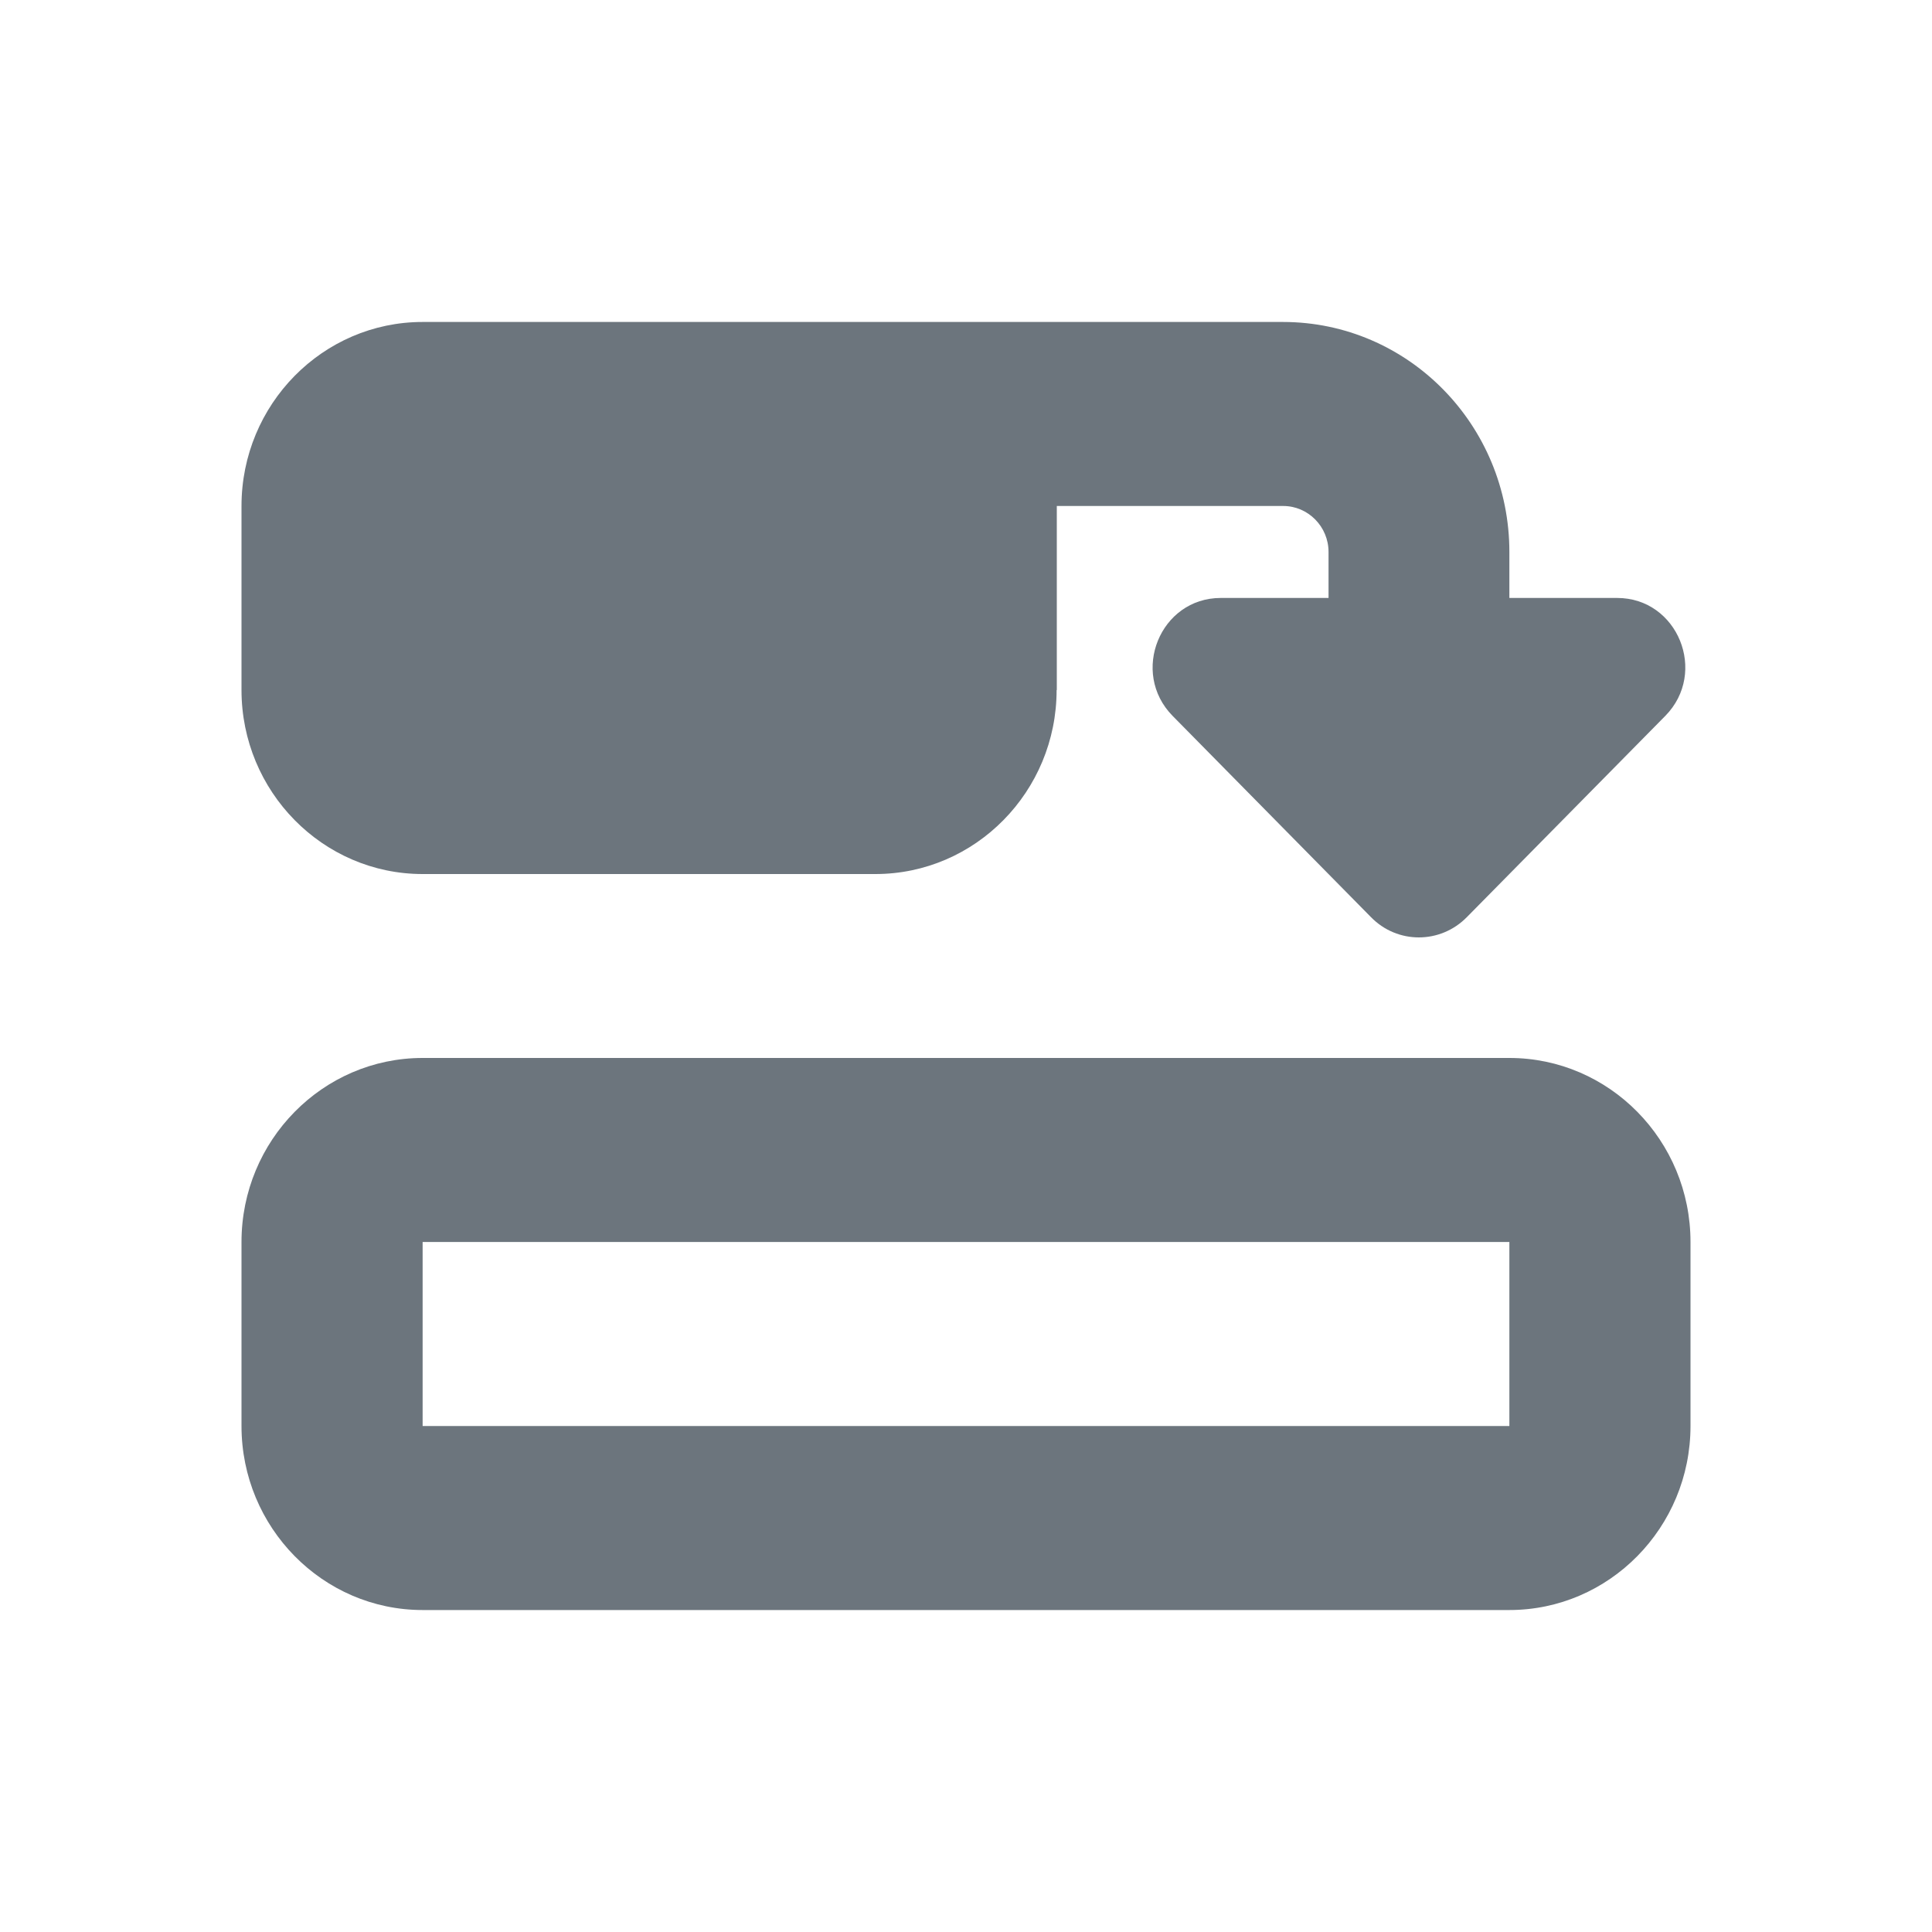 <svg width="20" height="20" viewBox="0 0 20 20" fill="none" xmlns="http://www.w3.org/2000/svg">
<path d="M15.625 14.762V12.857H4.375V14.762H15.625ZM15.625 16.667H4.375C3.341 16.667 2.5 15.812 2.5 14.762V12.857C2.5 11.806 3.341 10.952 4.375 10.952H15.625C16.659 10.952 17.5 11.806 17.5 12.857V14.762C17.5 15.812 16.659 16.667 15.625 16.667ZM10.938 7.143C10.938 8.193 10.097 9.048 9.062 9.048H4.375C3.341 9.048 2.5 8.193 2.5 7.143V5.238C2.5 4.187 3.341 3.333 4.375 3.333H8.594H9.062H13.281C14.576 3.333 15.625 4.399 15.625 5.714V6.19H16.741C17.368 6.19 17.682 6.961 17.239 7.411L15.185 9.494C14.91 9.774 14.465 9.774 14.192 9.494L12.139 7.411C11.696 6.961 12.01 6.19 12.637 6.19H13.753V5.714C13.753 5.452 13.542 5.238 13.284 5.238H10.94V7.143H10.938Z" fill="#6C757D"/>
</svg>

